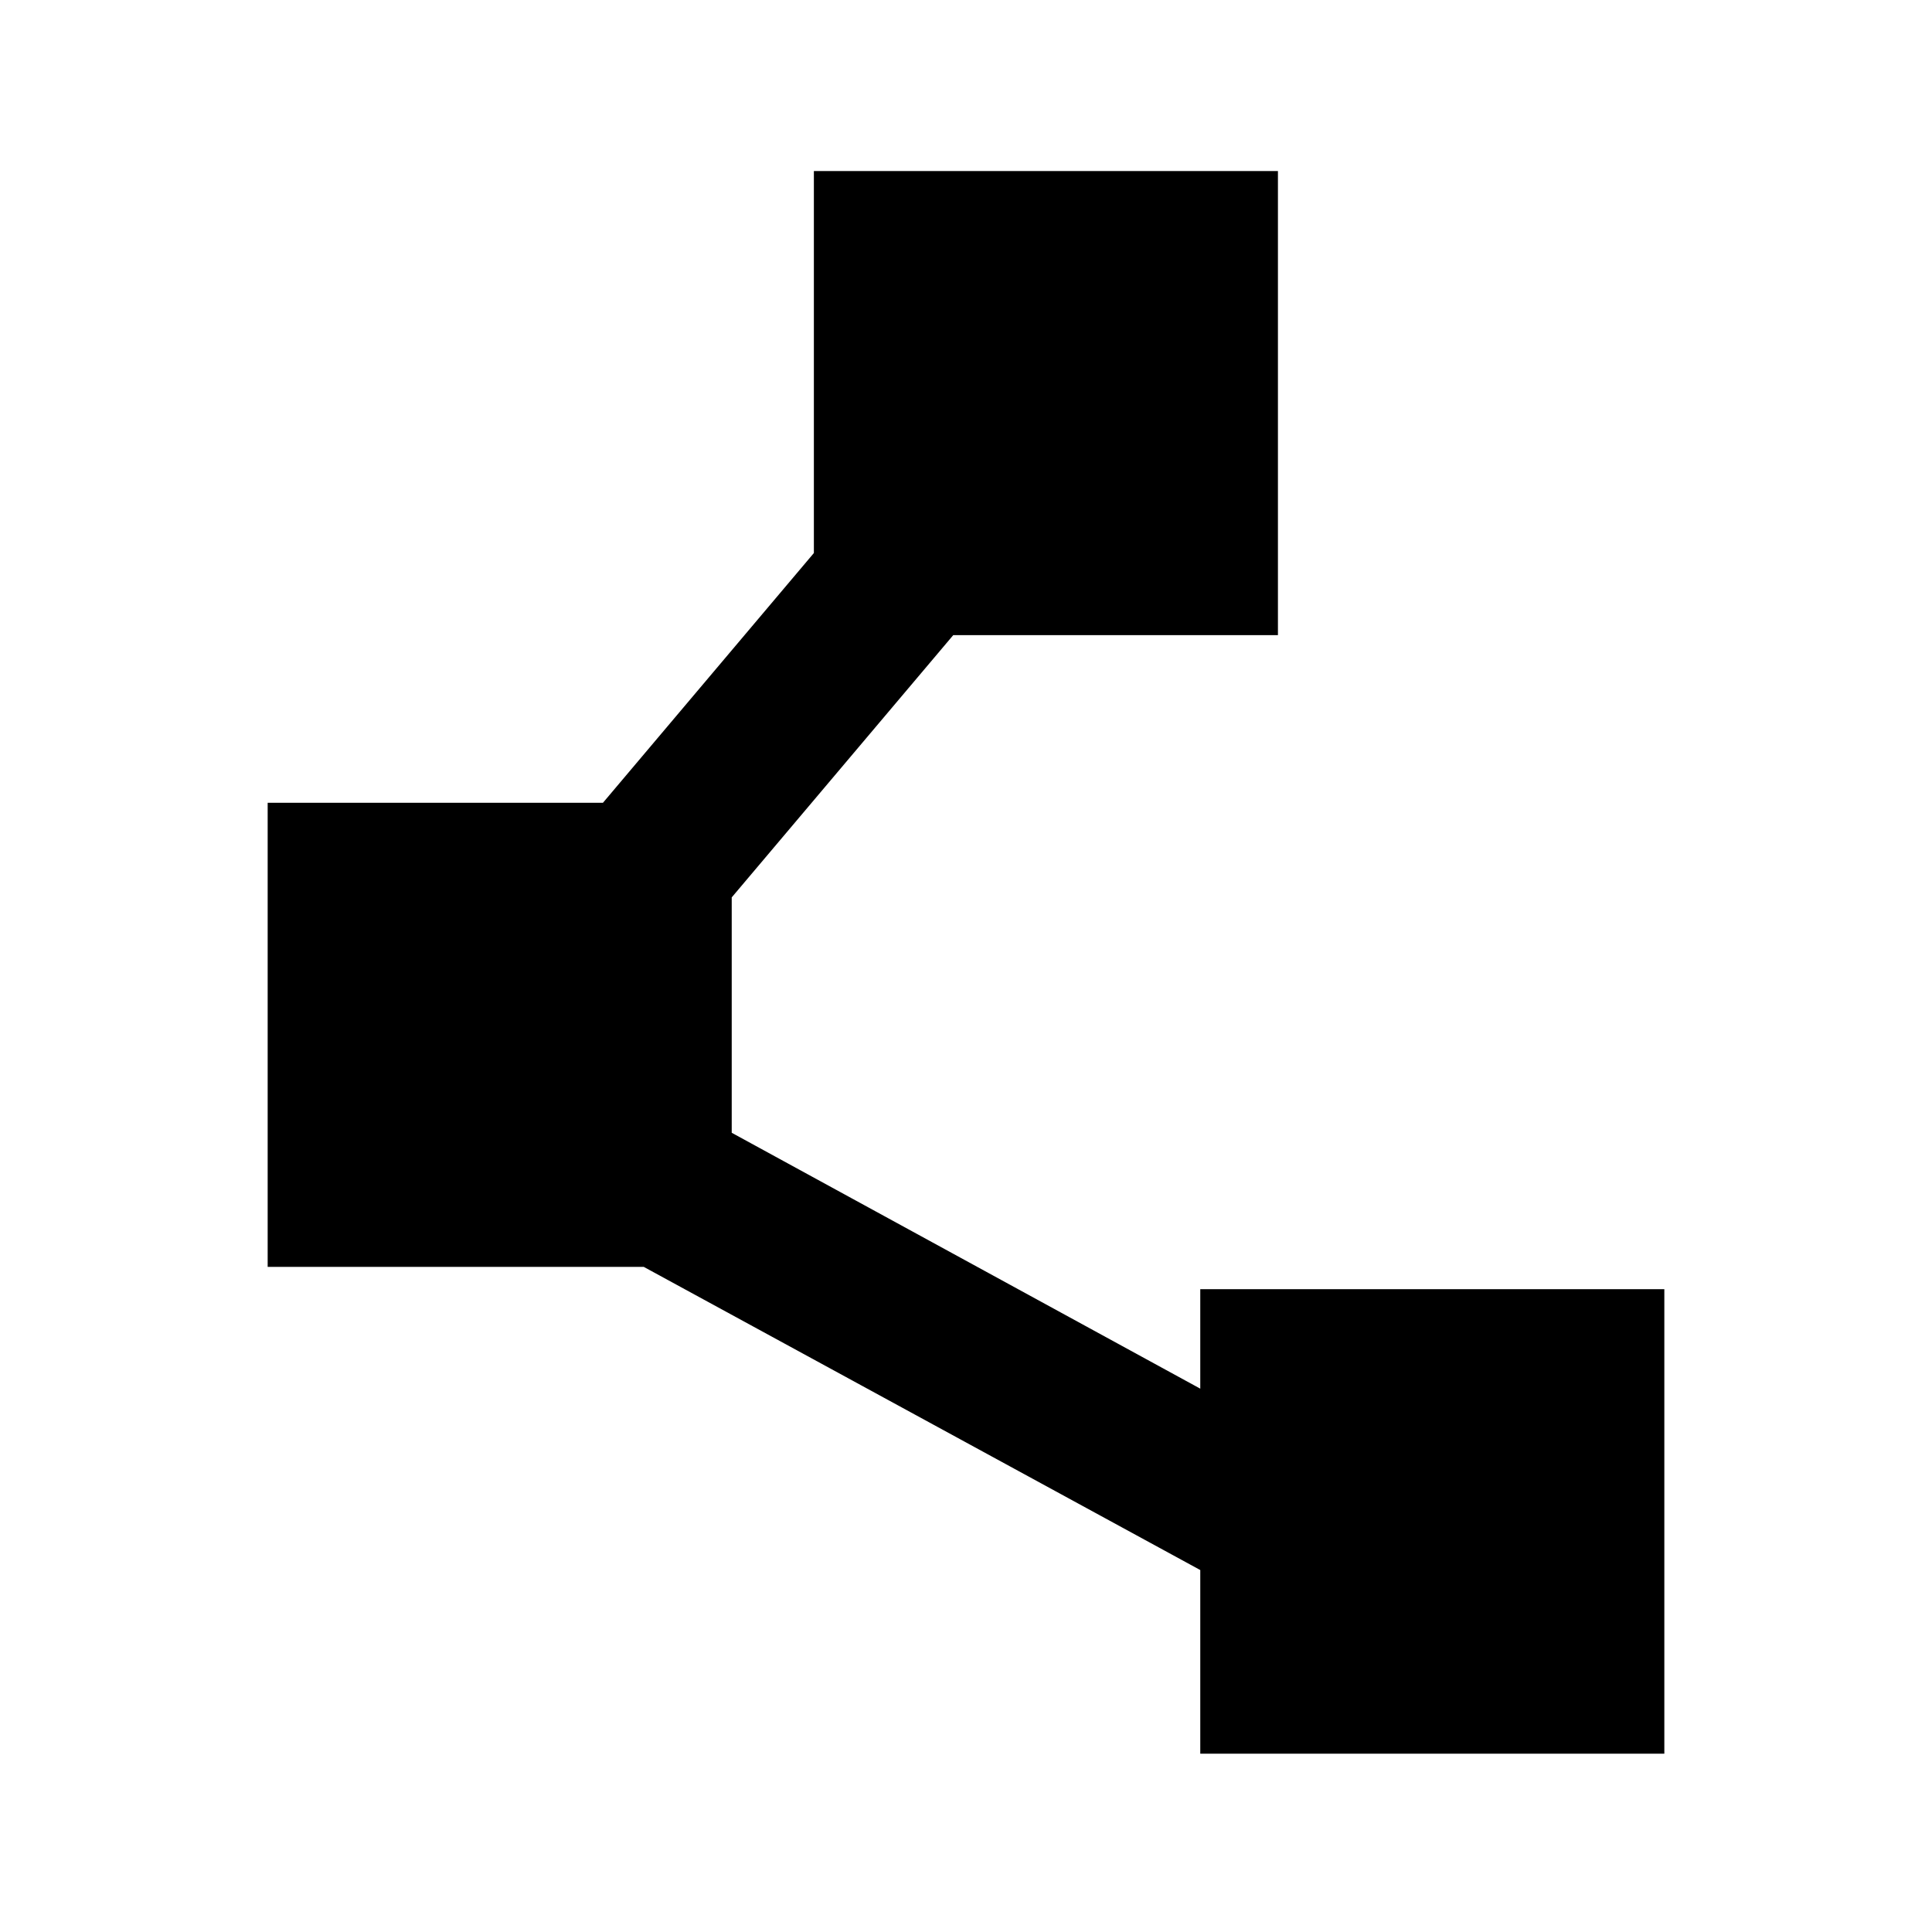 <svg xmlns="http://www.w3.org/2000/svg" height="20" viewBox="0 -960 960 960" width="20"><path d="M596.41-88.59v-91.26L319.87-330.5H133v-230.59h166.59L404.41-685.2V-875H635v230.59H473.67L363.59-514.09v116.96l232.82 127.15v-49.43H827v230.82H596.41Z"/></svg>